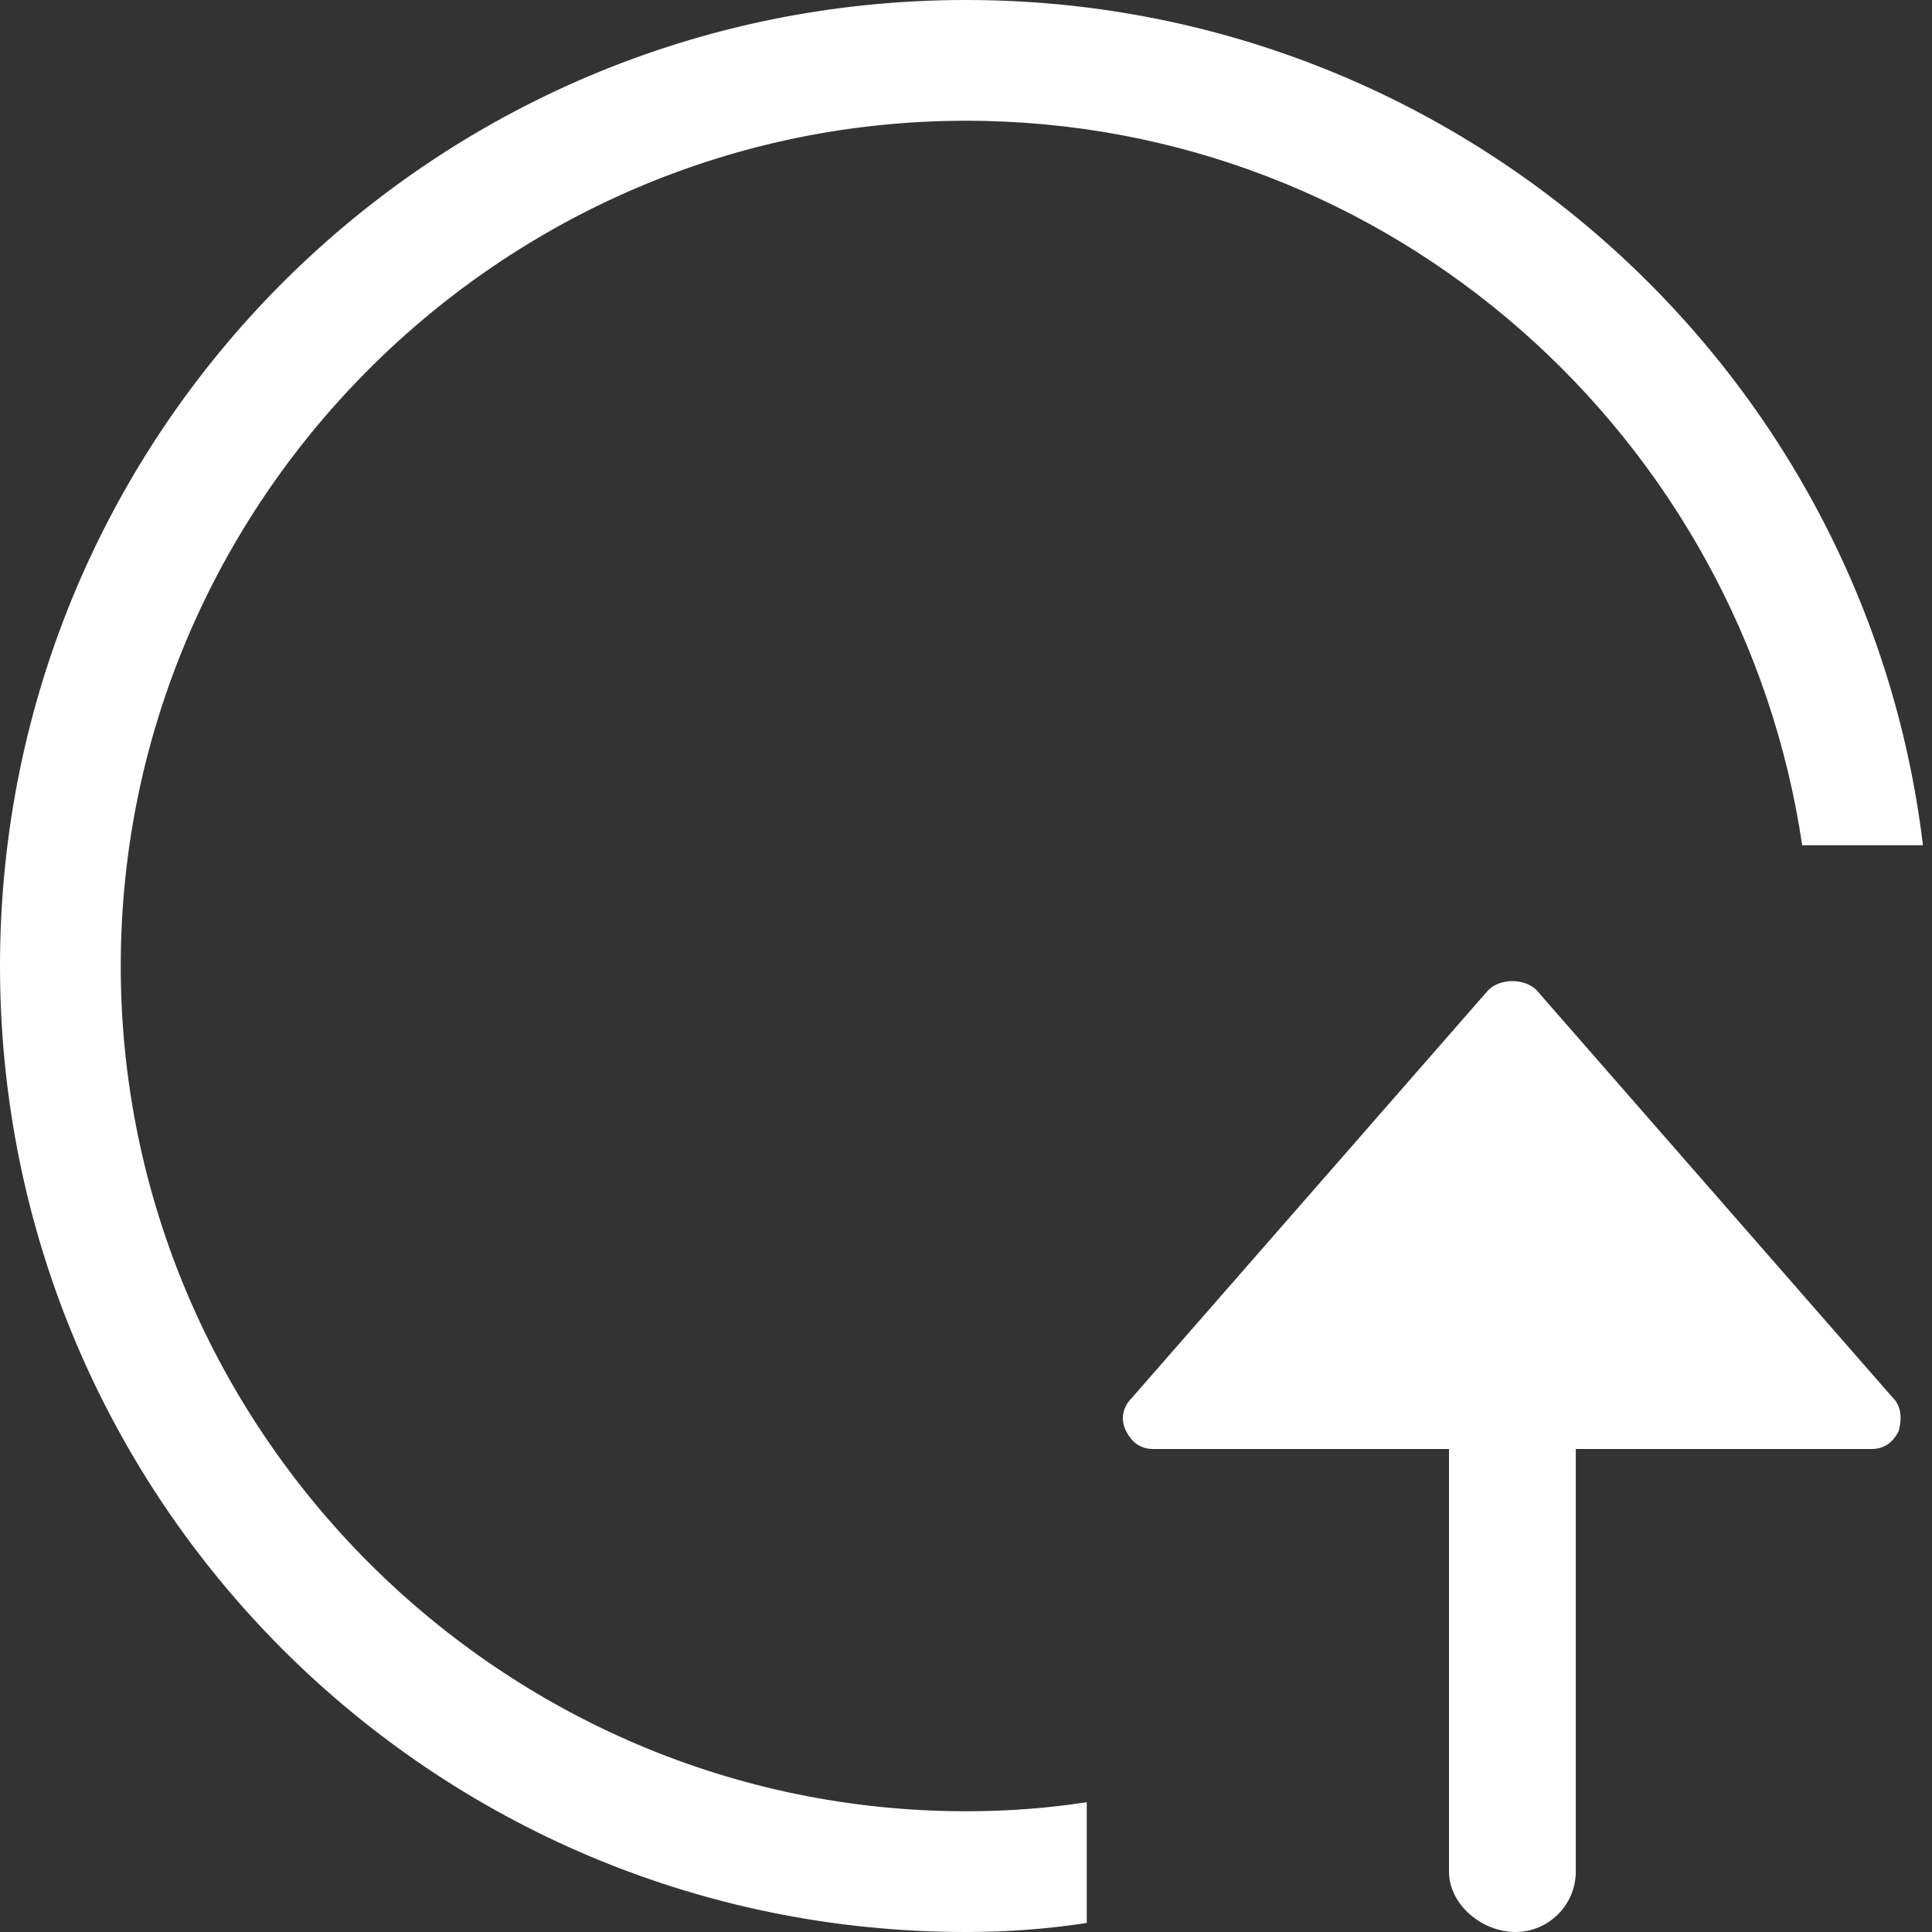 <?xml version="1.0" encoding="utf-8"?>
<!-- Generator: Adobe Illustrator 19.0.1, SVG Export Plug-In . SVG Version: 6.00 Build 0)  -->
<svg version="1.1" id="Layer_1" xmlns="http://www.w3.org/2000/svg" xmlns:xlink="http://www.w3.org/1999/xlink" x="0px" y="0px"
	 viewBox="-217 219 64 64" enable-background="new -217 219 64 64" xml:space="preserve">
<rect x="-217" y="219" width="64" height="64" fill="#333333" stroke="none"/>
<path fill="#FFFFFF" d="M-169,281v-14h-9.8c-0.4,0-0.7-0.2-0.9-0.6c-0.2-0.4-0.1-0.8,0.2-1.1l11.8-13.5c0.2-0.2,0.5-0.3,0.8-0.3
	s0.6,0.1,0.8,0.3l11.8,13.5c0.3,0.3,0.3,0.7,0.2,1.1c-0.2,0.4-0.5,0.6-0.9,0.6h-9.8v14c0,1.1-0.9,2-2,2S-169,282.1-169,281z
	 M-185,219c-17.7,0-32,14.3-32,32s14.3,32,32,32c1.4,0,2.7-0.1,4-0.3v-4c-1.3,0.2-2.6,0.3-4,0.3c-15.4,0-28-12.6-28-28
	s12.6-28,28-28c14.1,0,25.7,10.5,27.7,24h4C-155.2,231.2-168.7,219-185,219z"/>
</svg>
